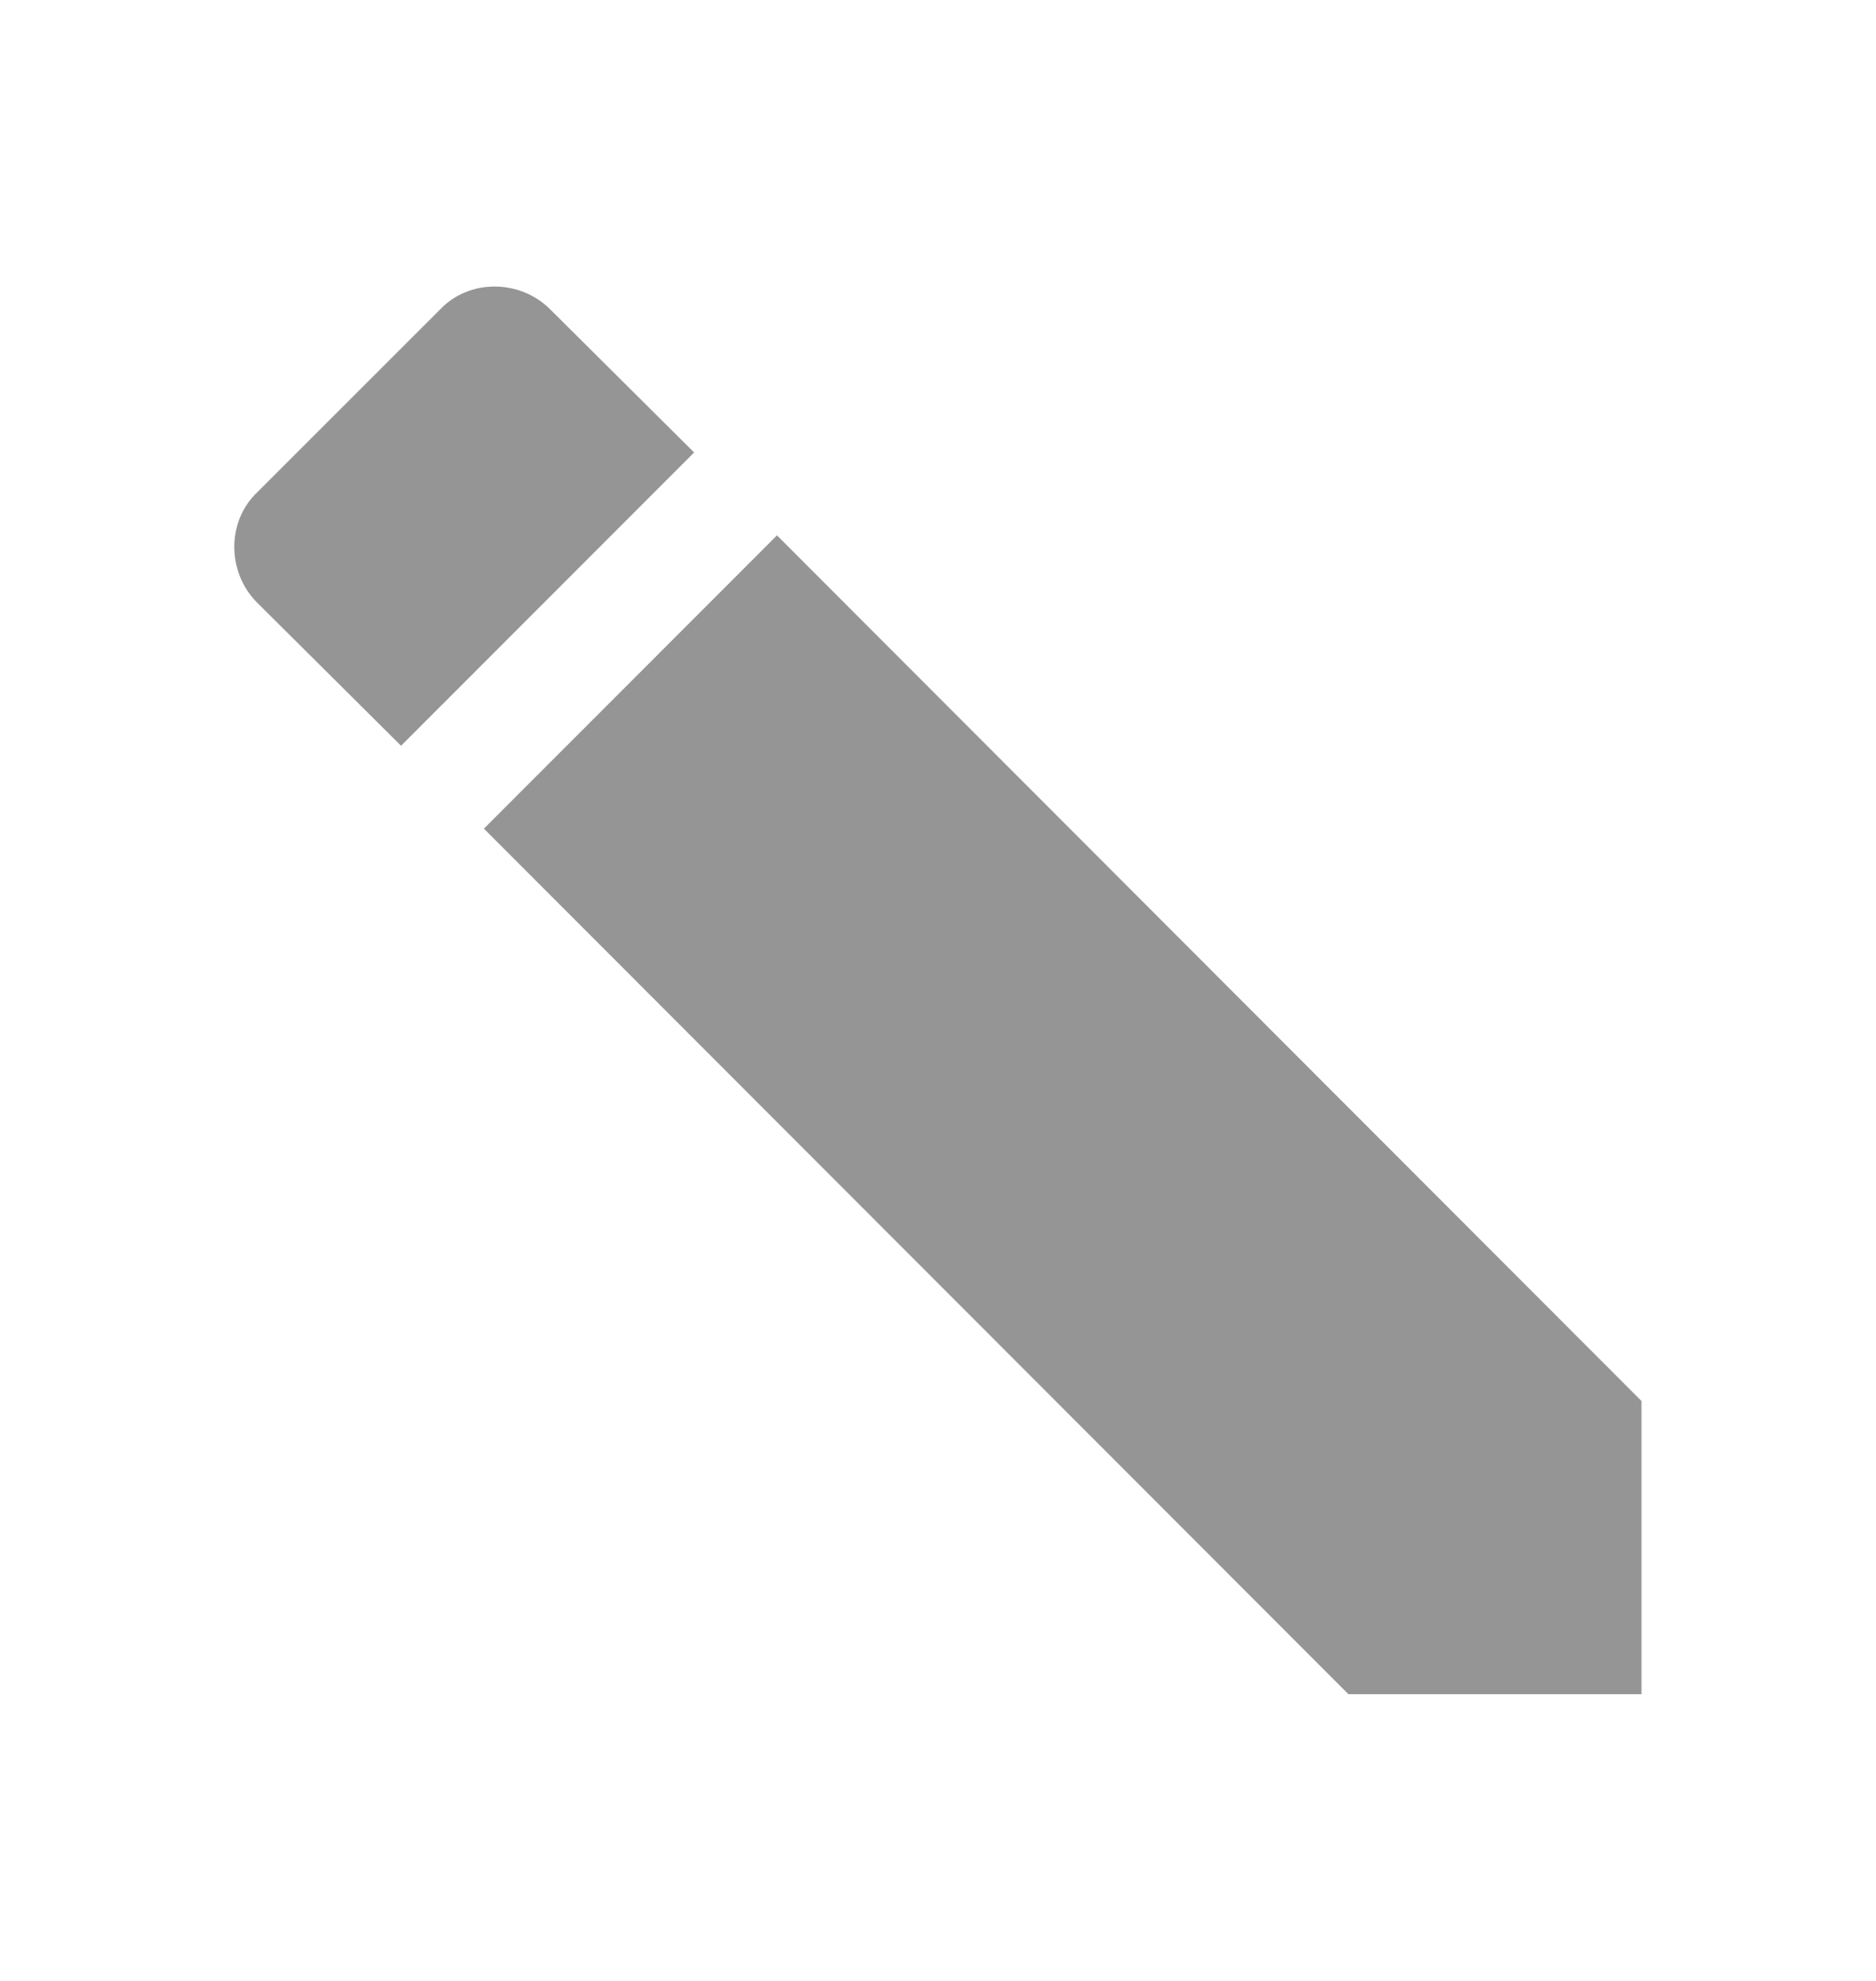 <svg width="18" height="19" viewBox="0 0 18 19" fill="none" xmlns="http://www.w3.org/2000/svg">
<path d="M2.467 5.78C2.175 5.488 2.175 5 2.467 4.723L4.223 2.968C4.5 2.675 4.987 2.675 5.28 2.968L6.66 4.34L3.848 7.153M15.75 13.438V16.25H12.938L4.643 7.948L7.455 5.135L15.75 13.438Z" fill="#959595"/>
</svg>
